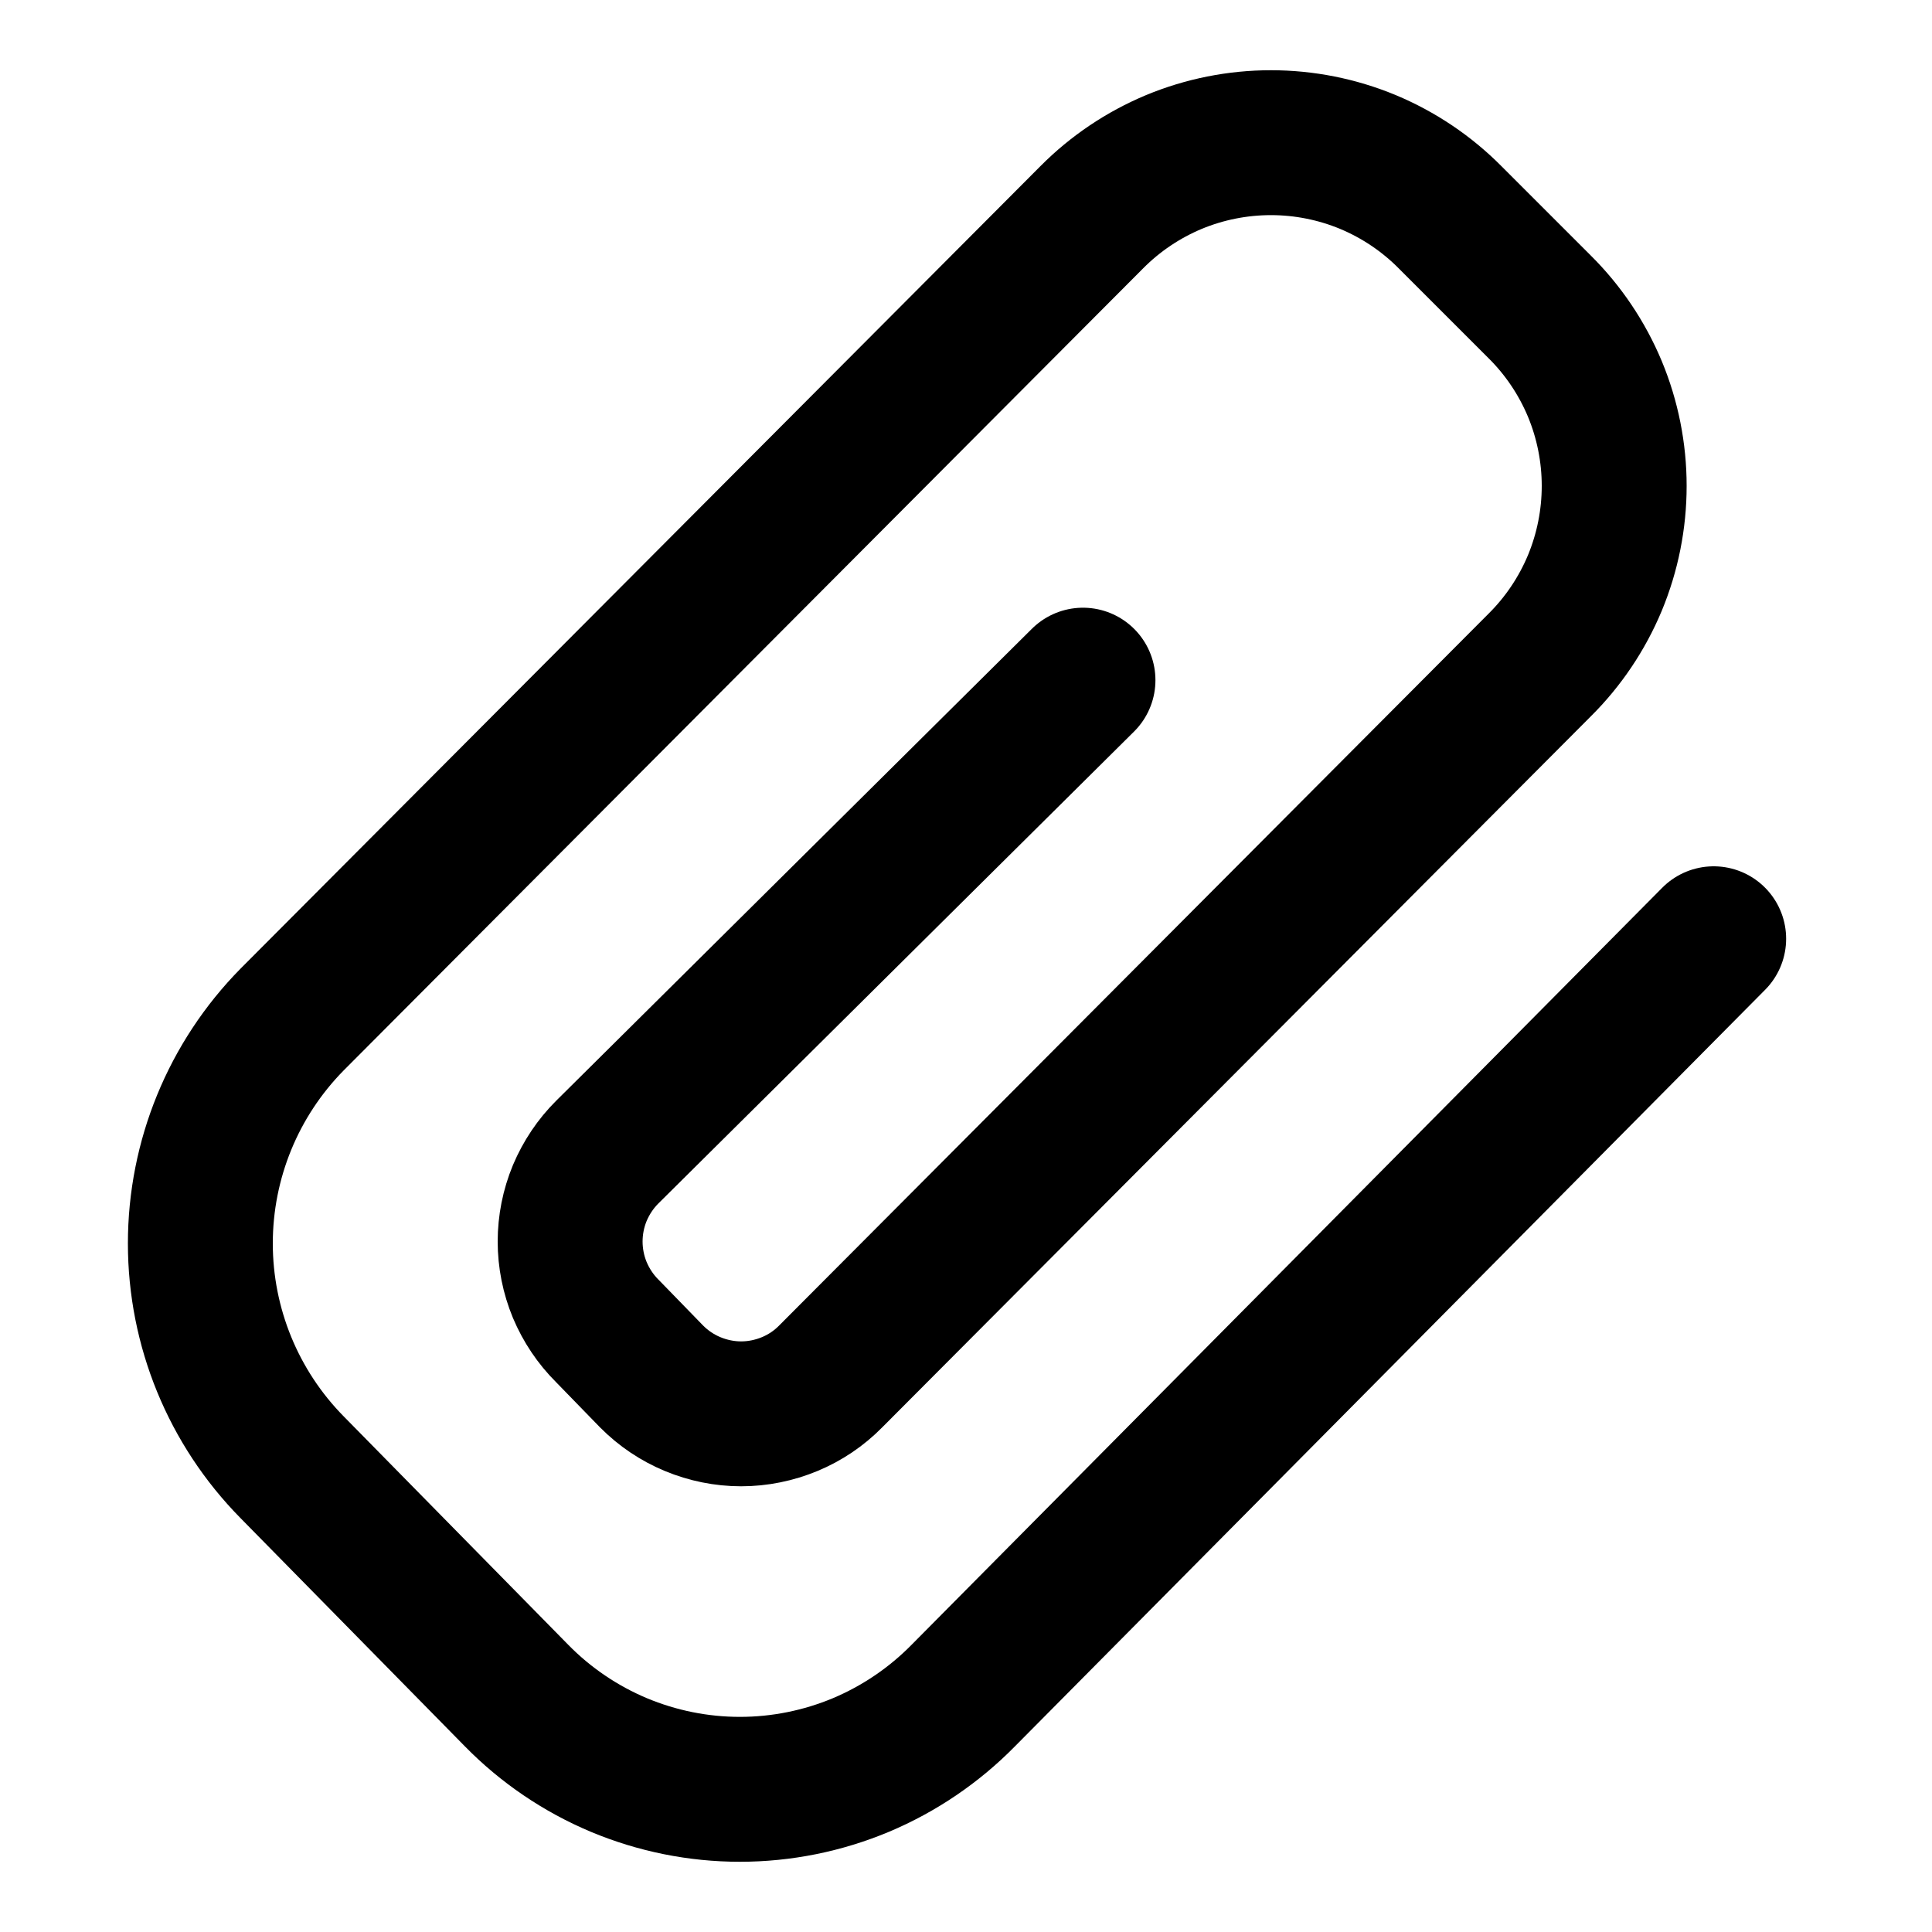 <svg width="20" height="20" viewBox="0 0 20 20" fill="none" xmlns="http://www.w3.org/2000/svg">
<g id="paperclip-1-49">
<g id="paperclip-1--attachment-link-paperclip-unlink">
<path id="Vector" d="M17.74 9.718L9.971 17.553C9.669 17.86 9.309 18.104 8.913 18.271C8.516 18.437 8.09 18.523 7.659 18.523C7.229 18.523 6.803 18.437 6.406 18.271C6.009 18.104 5.649 17.86 5.348 17.553L3.024 15.189C2.415 14.571 2.074 13.739 2.074 12.872C2.074 12.004 2.415 11.172 3.024 10.554L11.302 2.249C11.545 2.004 11.834 1.81 12.152 1.677C12.47 1.545 12.812 1.477 13.157 1.477C13.501 1.477 13.843 1.545 14.161 1.677C14.479 1.81 14.768 2.004 15.011 2.249L15.938 3.176C16.183 3.419 16.377 3.708 16.51 4.026C16.642 4.344 16.71 4.686 16.71 5.03C16.71 5.375 16.642 5.716 16.51 6.035C16.377 6.353 16.183 6.642 15.938 6.885L8.599 14.249C8.478 14.372 8.334 14.469 8.175 14.535C8.015 14.601 7.845 14.636 7.672 14.636C7.5 14.636 7.329 14.601 7.17 14.535C7.011 14.469 6.867 14.372 6.745 14.249L6.288 13.779C6.166 13.658 6.069 13.513 6.002 13.354C5.936 13.195 5.902 13.024 5.902 12.852C5.902 12.68 5.936 12.509 6.002 12.35C6.069 12.191 6.166 12.046 6.288 11.925L11.211 7.041" stroke="black" stroke-width="1.5" stroke-linecap="round" stroke-linejoin="round"/>
</g>
</g>
</svg>
